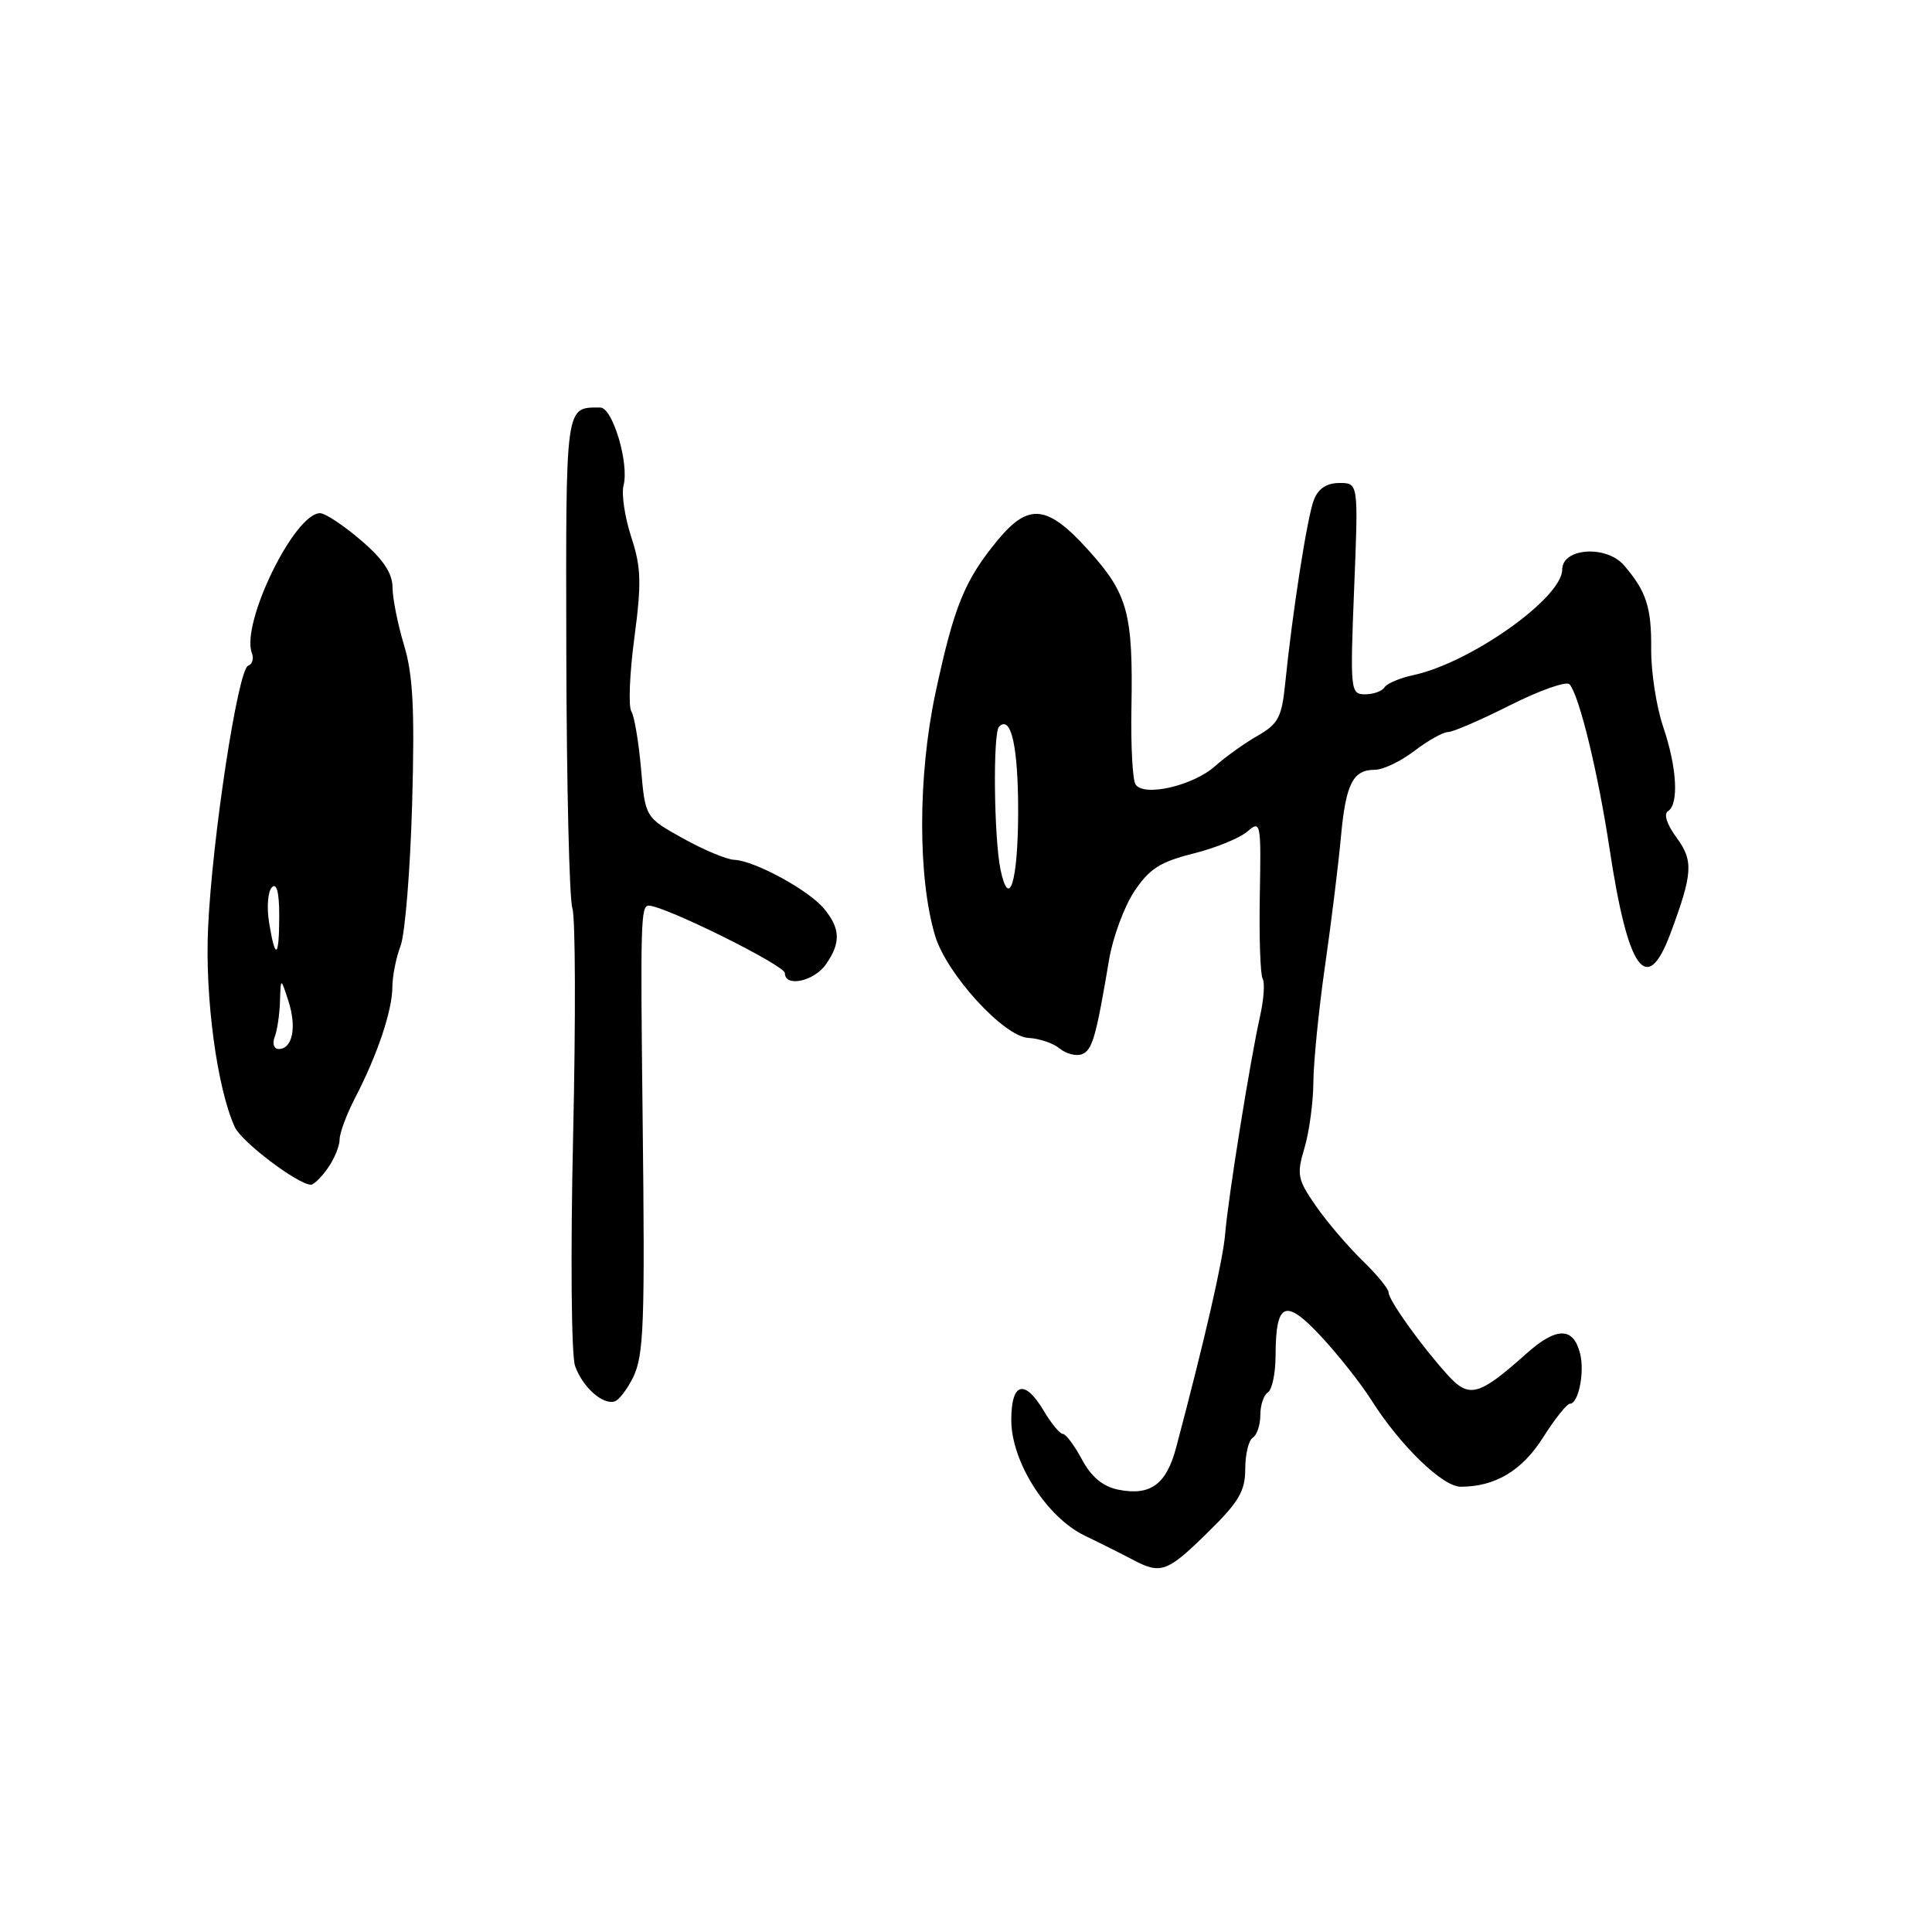 <?xml version="1.0" encoding="UTF-8" standalone="no"?>
<!DOCTYPE svg PUBLIC "-//W3C//DTD SVG 1.1//EN" "http://www.w3.org/Graphics/SVG/1.1/DTD/svg11.dtd" >
<svg xmlns="http://www.w3.org/2000/svg" xmlns:xlink="http://www.w3.org/1999/xlink" version="1.1" viewBox="0 0 256 256">
 <g >
 <path fill="currentColor"
d=" M 159.99 203.10 C 164.14 199.04 165.00 197.59 165.00 194.66 C 165.00 192.71 165.45 190.84 166.00 190.50 C 166.55 190.16 167.00 188.81 167.00 187.50 C 167.00 186.19 167.45 184.84 168.00 184.50 C 168.55 184.16 169.01 182.00 169.02 179.69 C 169.04 172.52 170.28 171.97 175.02 177.05 C 177.30 179.50 180.31 183.30 181.70 185.50 C 185.53 191.55 191.15 197.00 193.55 197.00 C 198.12 197.00 201.69 194.87 204.47 190.46 C 206.02 188.01 207.62 186.00 208.03 186.00 C 209.15 186.00 210.00 181.84 209.37 179.35 C 208.48 175.80 206.23 175.80 202.23 179.38 C 195.96 184.98 194.67 185.33 191.84 182.21 C 188.34 178.35 184.00 172.29 184.00 171.26 C 184.00 170.78 182.43 168.87 180.50 167.00 C 178.58 165.13 175.81 161.89 174.35 159.78 C 171.92 156.28 171.80 155.63 172.85 152.11 C 173.48 150.00 174.01 146.07 174.03 143.38 C 174.05 140.70 174.74 133.78 175.57 128.00 C 176.40 122.22 177.34 114.58 177.67 111.00 C 178.32 103.86 179.25 102.00 182.19 102.00 C 183.26 102.00 185.61 100.88 187.41 99.50 C 189.21 98.13 191.22 97.00 191.87 97.00 C 192.52 97.00 196.24 95.39 200.15 93.42 C 204.05 91.46 207.57 90.22 207.97 90.67 C 209.27 92.17 211.74 102.33 213.28 112.50 C 215.72 128.61 218.20 132.09 221.32 123.75 C 224.31 115.74 224.42 114.06 222.14 110.97 C 220.89 109.28 220.42 107.86 221.01 107.49 C 222.49 106.58 222.21 101.68 220.37 96.28 C 219.48 93.65 218.77 89.04 218.79 86.03 C 218.84 80.49 218.16 78.37 215.20 74.92 C 212.87 72.20 207.00 72.59 207.00 75.47 C 207.00 79.23 194.84 87.84 187.26 89.46 C 185.48 89.84 183.77 90.57 183.45 91.08 C 183.14 91.58 181.98 92.00 180.88 92.00 C 178.94 92.00 178.89 91.53 179.43 78.00 C 180.00 64.00 180.00 64.00 177.48 64.00 C 175.79 64.00 174.67 64.74 174.09 66.25 C 173.22 68.50 171.26 81.03 170.29 90.60 C 169.85 95.02 169.36 95.94 166.64 97.49 C 164.91 98.48 162.38 100.29 161.00 101.52 C 158.08 104.13 151.51 105.63 150.46 103.93 C 150.07 103.31 149.83 98.78 149.92 93.87 C 150.15 81.29 149.46 78.72 144.29 72.98 C 138.79 66.86 136.31 66.58 132.17 71.61 C 127.80 76.91 126.40 80.37 123.95 91.85 C 121.62 102.76 121.60 116.33 123.91 124.00 C 125.42 129.06 133.04 137.39 136.28 137.53 C 137.70 137.60 139.57 138.23 140.42 138.94 C 141.28 139.64 142.60 139.98 143.36 139.69 C 144.74 139.16 145.24 137.40 146.96 127.16 C 147.45 124.23 148.95 120.16 150.29 118.13 C 152.28 115.13 153.72 114.20 158.12 113.10 C 161.08 112.36 164.31 111.04 165.31 110.16 C 167.05 108.65 167.11 109.01 166.93 118.68 C 166.83 124.24 167.00 129.19 167.31 129.69 C 167.62 130.20 167.46 132.46 166.95 134.72 C 165.65 140.52 162.73 158.72 162.34 163.50 C 162.05 166.99 159.67 177.38 155.85 191.79 C 154.55 196.70 152.44 198.24 148.18 197.39 C 146.15 196.98 144.62 195.72 143.37 193.40 C 142.37 191.53 141.22 190.00 140.83 190.00 C 140.44 190.00 139.32 188.65 138.34 187.00 C 135.78 182.67 134.00 183.15 134.00 188.16 C 134.00 193.70 138.68 201.05 143.75 203.49 C 145.81 204.48 148.62 205.89 150.00 206.62 C 153.82 208.65 154.61 208.37 159.99 203.10 Z  M 83.89 182.51 C 85.32 179.56 85.47 175.49 85.15 148.00 C 84.85 122.13 84.91 120.00 85.96 120.00 C 88.02 120.00 104.00 127.91 104.00 128.94 C 104.00 130.86 107.86 130.04 109.44 127.78 C 111.44 124.92 111.37 123.02 109.15 120.36 C 107.10 117.91 99.94 114.03 97.29 113.93 C 96.31 113.90 93.25 112.62 90.50 111.09 C 85.50 108.31 85.50 108.31 84.94 101.86 C 84.63 98.32 84.05 94.88 83.65 94.24 C 83.25 93.59 83.43 89.20 84.06 84.48 C 85.02 77.23 84.96 75.17 83.64 71.15 C 82.79 68.53 82.33 65.47 82.62 64.34 C 83.39 61.41 81.18 54.00 79.54 54.00 C 74.87 54.00 74.97 53.24 75.04 86.69 C 75.08 104.00 75.44 119.14 75.84 120.33 C 76.25 121.52 76.29 135.10 75.94 150.50 C 75.59 166.16 75.70 179.60 76.20 181.00 C 77.20 183.81 79.88 186.20 81.46 185.69 C 82.03 185.50 83.12 184.07 83.89 182.51 Z  M 43.44 154.78 C 44.30 153.56 45.00 151.85 45.00 150.99 C 45.00 150.13 45.93 147.64 47.06 145.46 C 49.99 139.82 51.97 133.93 51.99 130.82 C 51.99 129.34 52.49 126.86 53.08 125.32 C 53.67 123.77 54.36 115.30 54.61 106.50 C 54.96 94.02 54.73 89.40 53.54 85.50 C 52.71 82.75 52.02 79.30 52.01 77.83 C 52.00 75.94 50.78 74.11 47.82 71.58 C 45.52 69.61 43.09 68.00 42.41 68.00 C 39.00 68.00 31.88 82.64 33.38 86.55 C 33.66 87.28 33.43 88.02 32.88 88.21 C 31.53 88.66 28.10 111.13 27.57 123.00 C 27.15 132.22 28.76 144.19 31.11 149.34 C 32.00 151.30 39.45 156.94 41.19 156.98 C 41.57 156.99 42.59 156.00 43.44 154.78 Z  M 132.58 115.26 C 131.70 111.07 131.55 97.12 132.38 96.29 C 133.98 94.68 134.93 98.96 134.91 107.73 C 134.88 116.83 133.71 120.63 132.58 115.26 Z  M 36.39 137.42 C 36.73 136.55 37.05 134.41 37.10 132.67 C 37.20 129.50 37.20 129.50 38.23 132.69 C 39.34 136.15 38.75 139.00 36.92 139.00 C 36.30 139.00 36.06 138.29 36.39 137.42 Z  M 35.66 122.27 C 35.32 120.22 35.49 118.11 36.03 117.57 C 36.66 116.94 37.00 118.25 37.00 121.30 C 37.00 126.96 36.48 127.34 35.66 122.27 Z "/>
</g>
</svg>